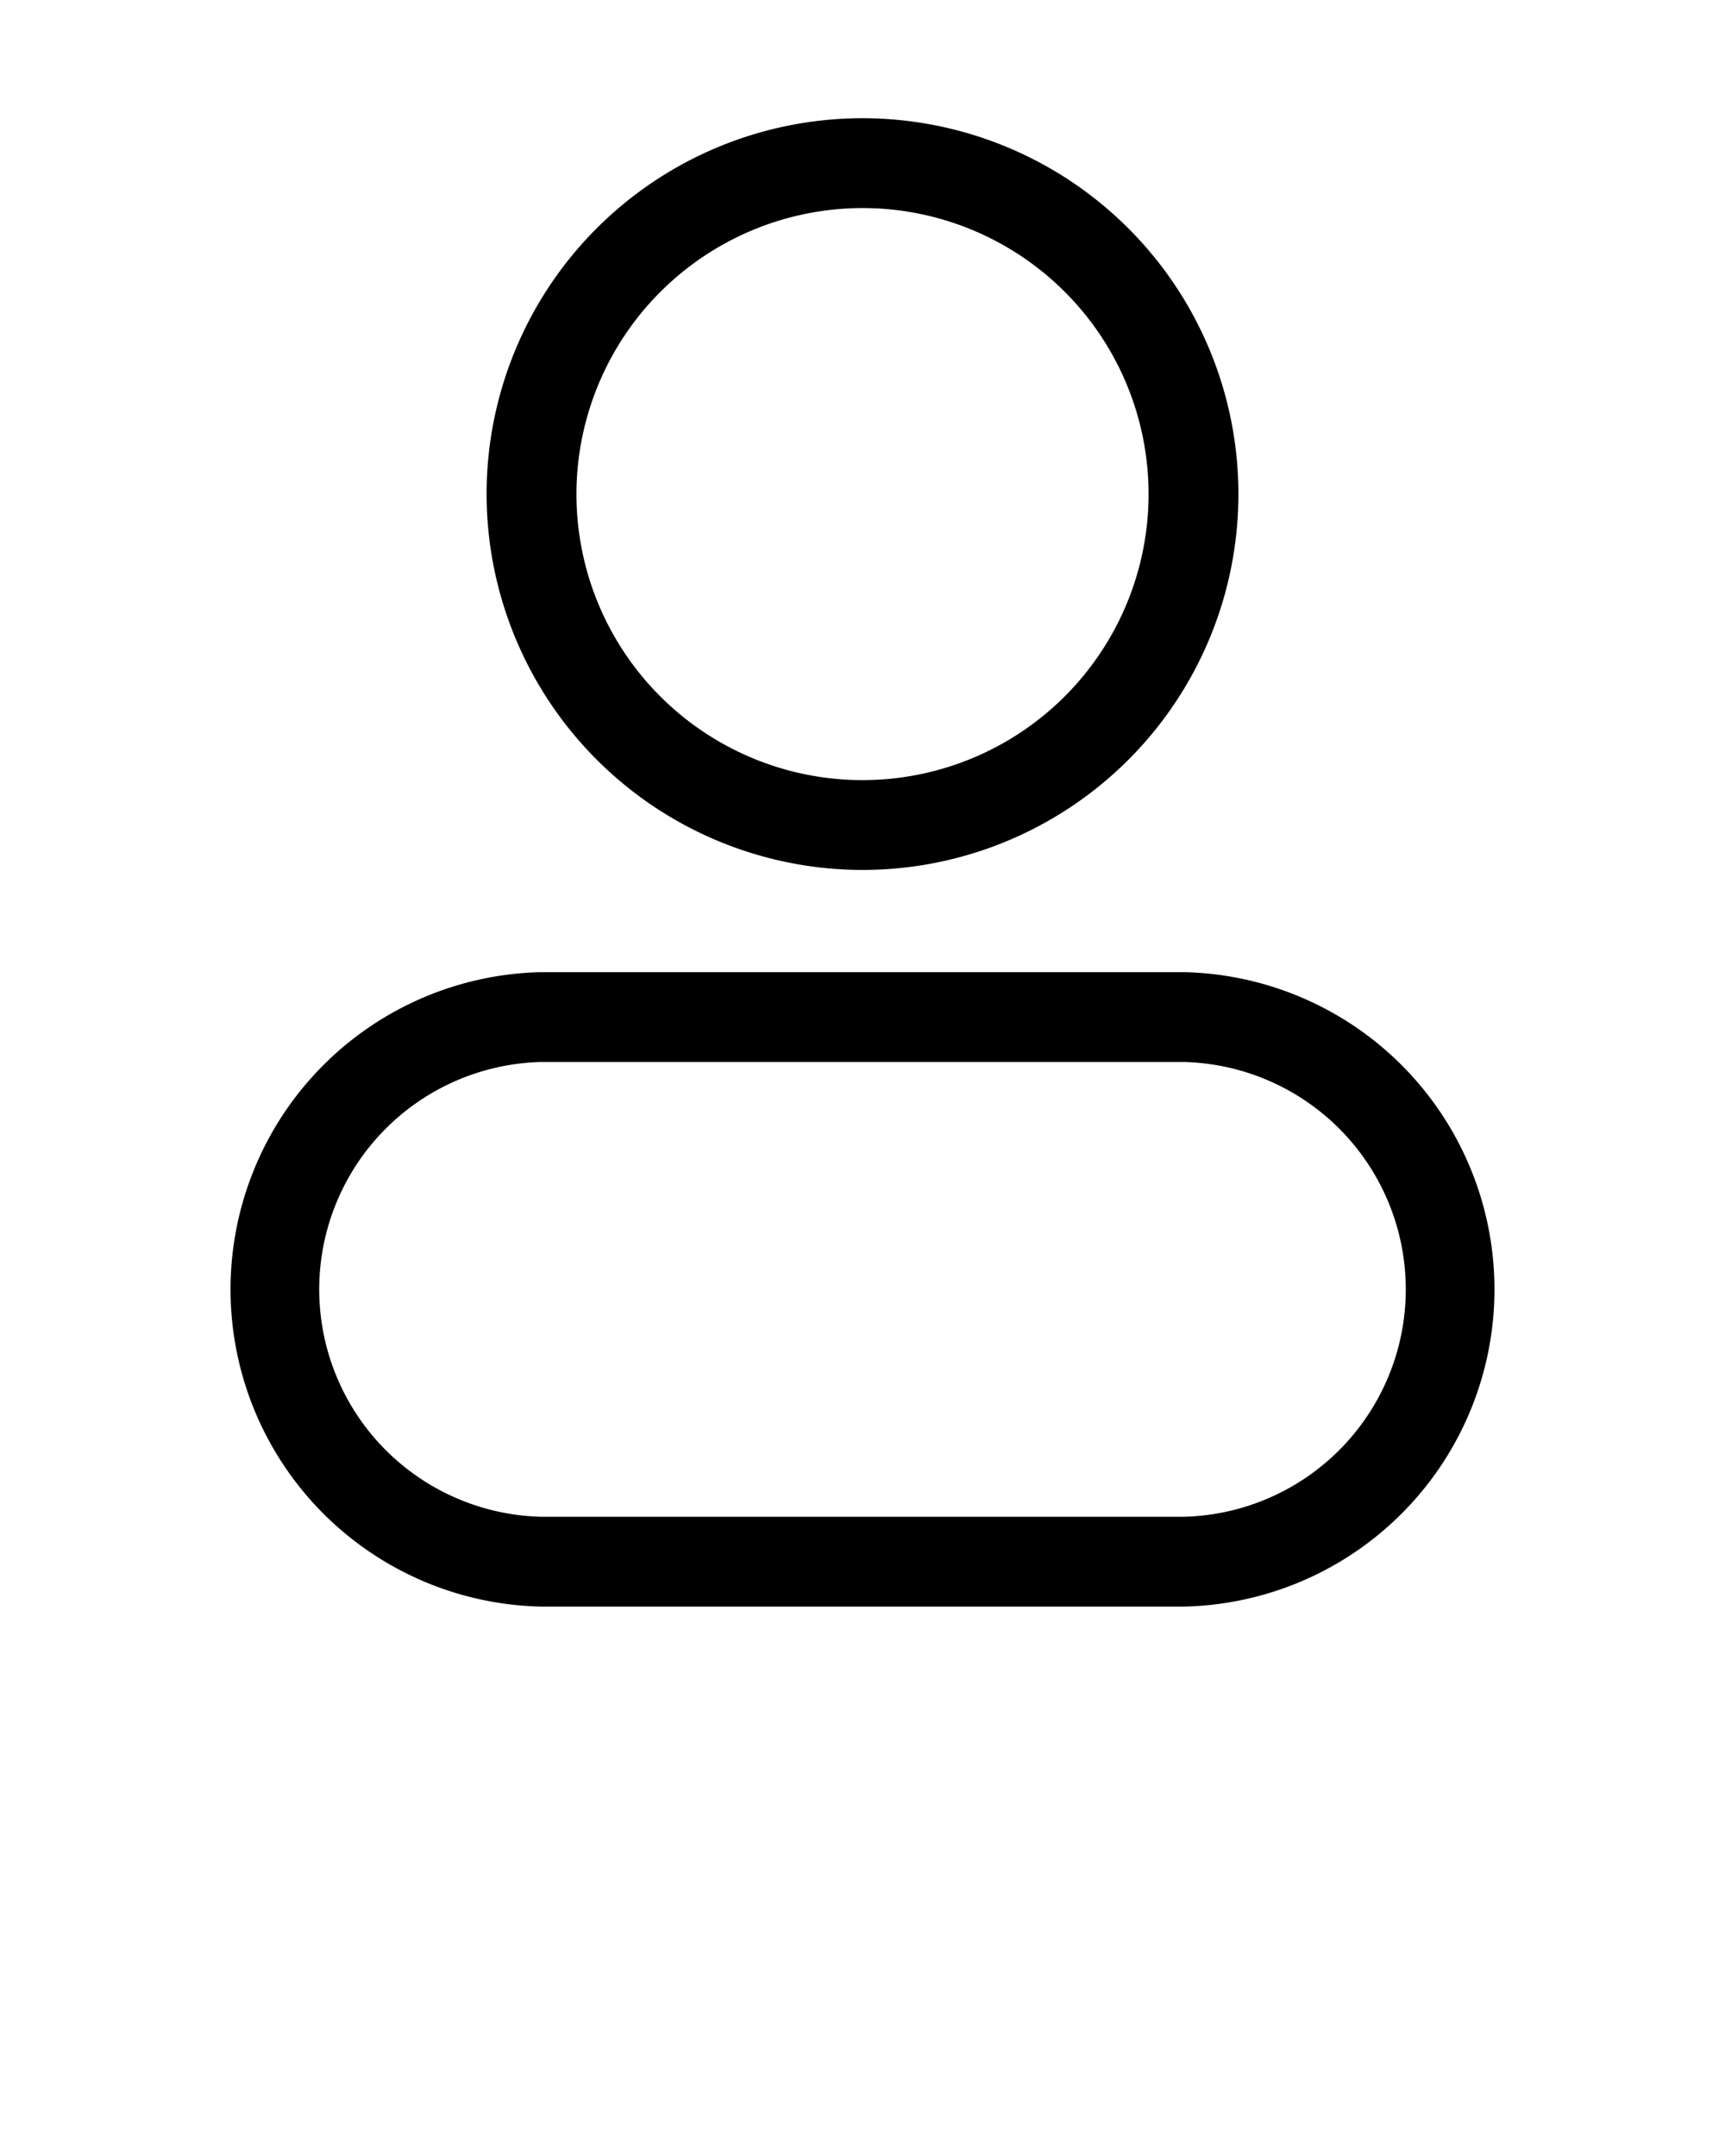 <svg xmlns="http://www.w3.org/2000/svg" viewBox="0 0 96 120" x="0px" y="0px"><title>profile</title><g data-name="1"><path d="M30.07,89.42H65.93a17.66,17.66,0,0,0,0-35.31H30.07a17.66,17.66,0,0,0,0,35.31Zm0-30.31H65.93a12.66,12.66,0,0,1,0,25.31H30.07a12.66,12.66,0,0,1,0-25.31ZM48,48.42A20.92,20.92,0,1,0,27.08,27.5,20.94,20.94,0,0,0,48,48.42Zm0-36.84A15.92,15.92,0,1,1,32.08,27.5,15.94,15.94,0,0,1,48,11.58Z"/></g></svg>